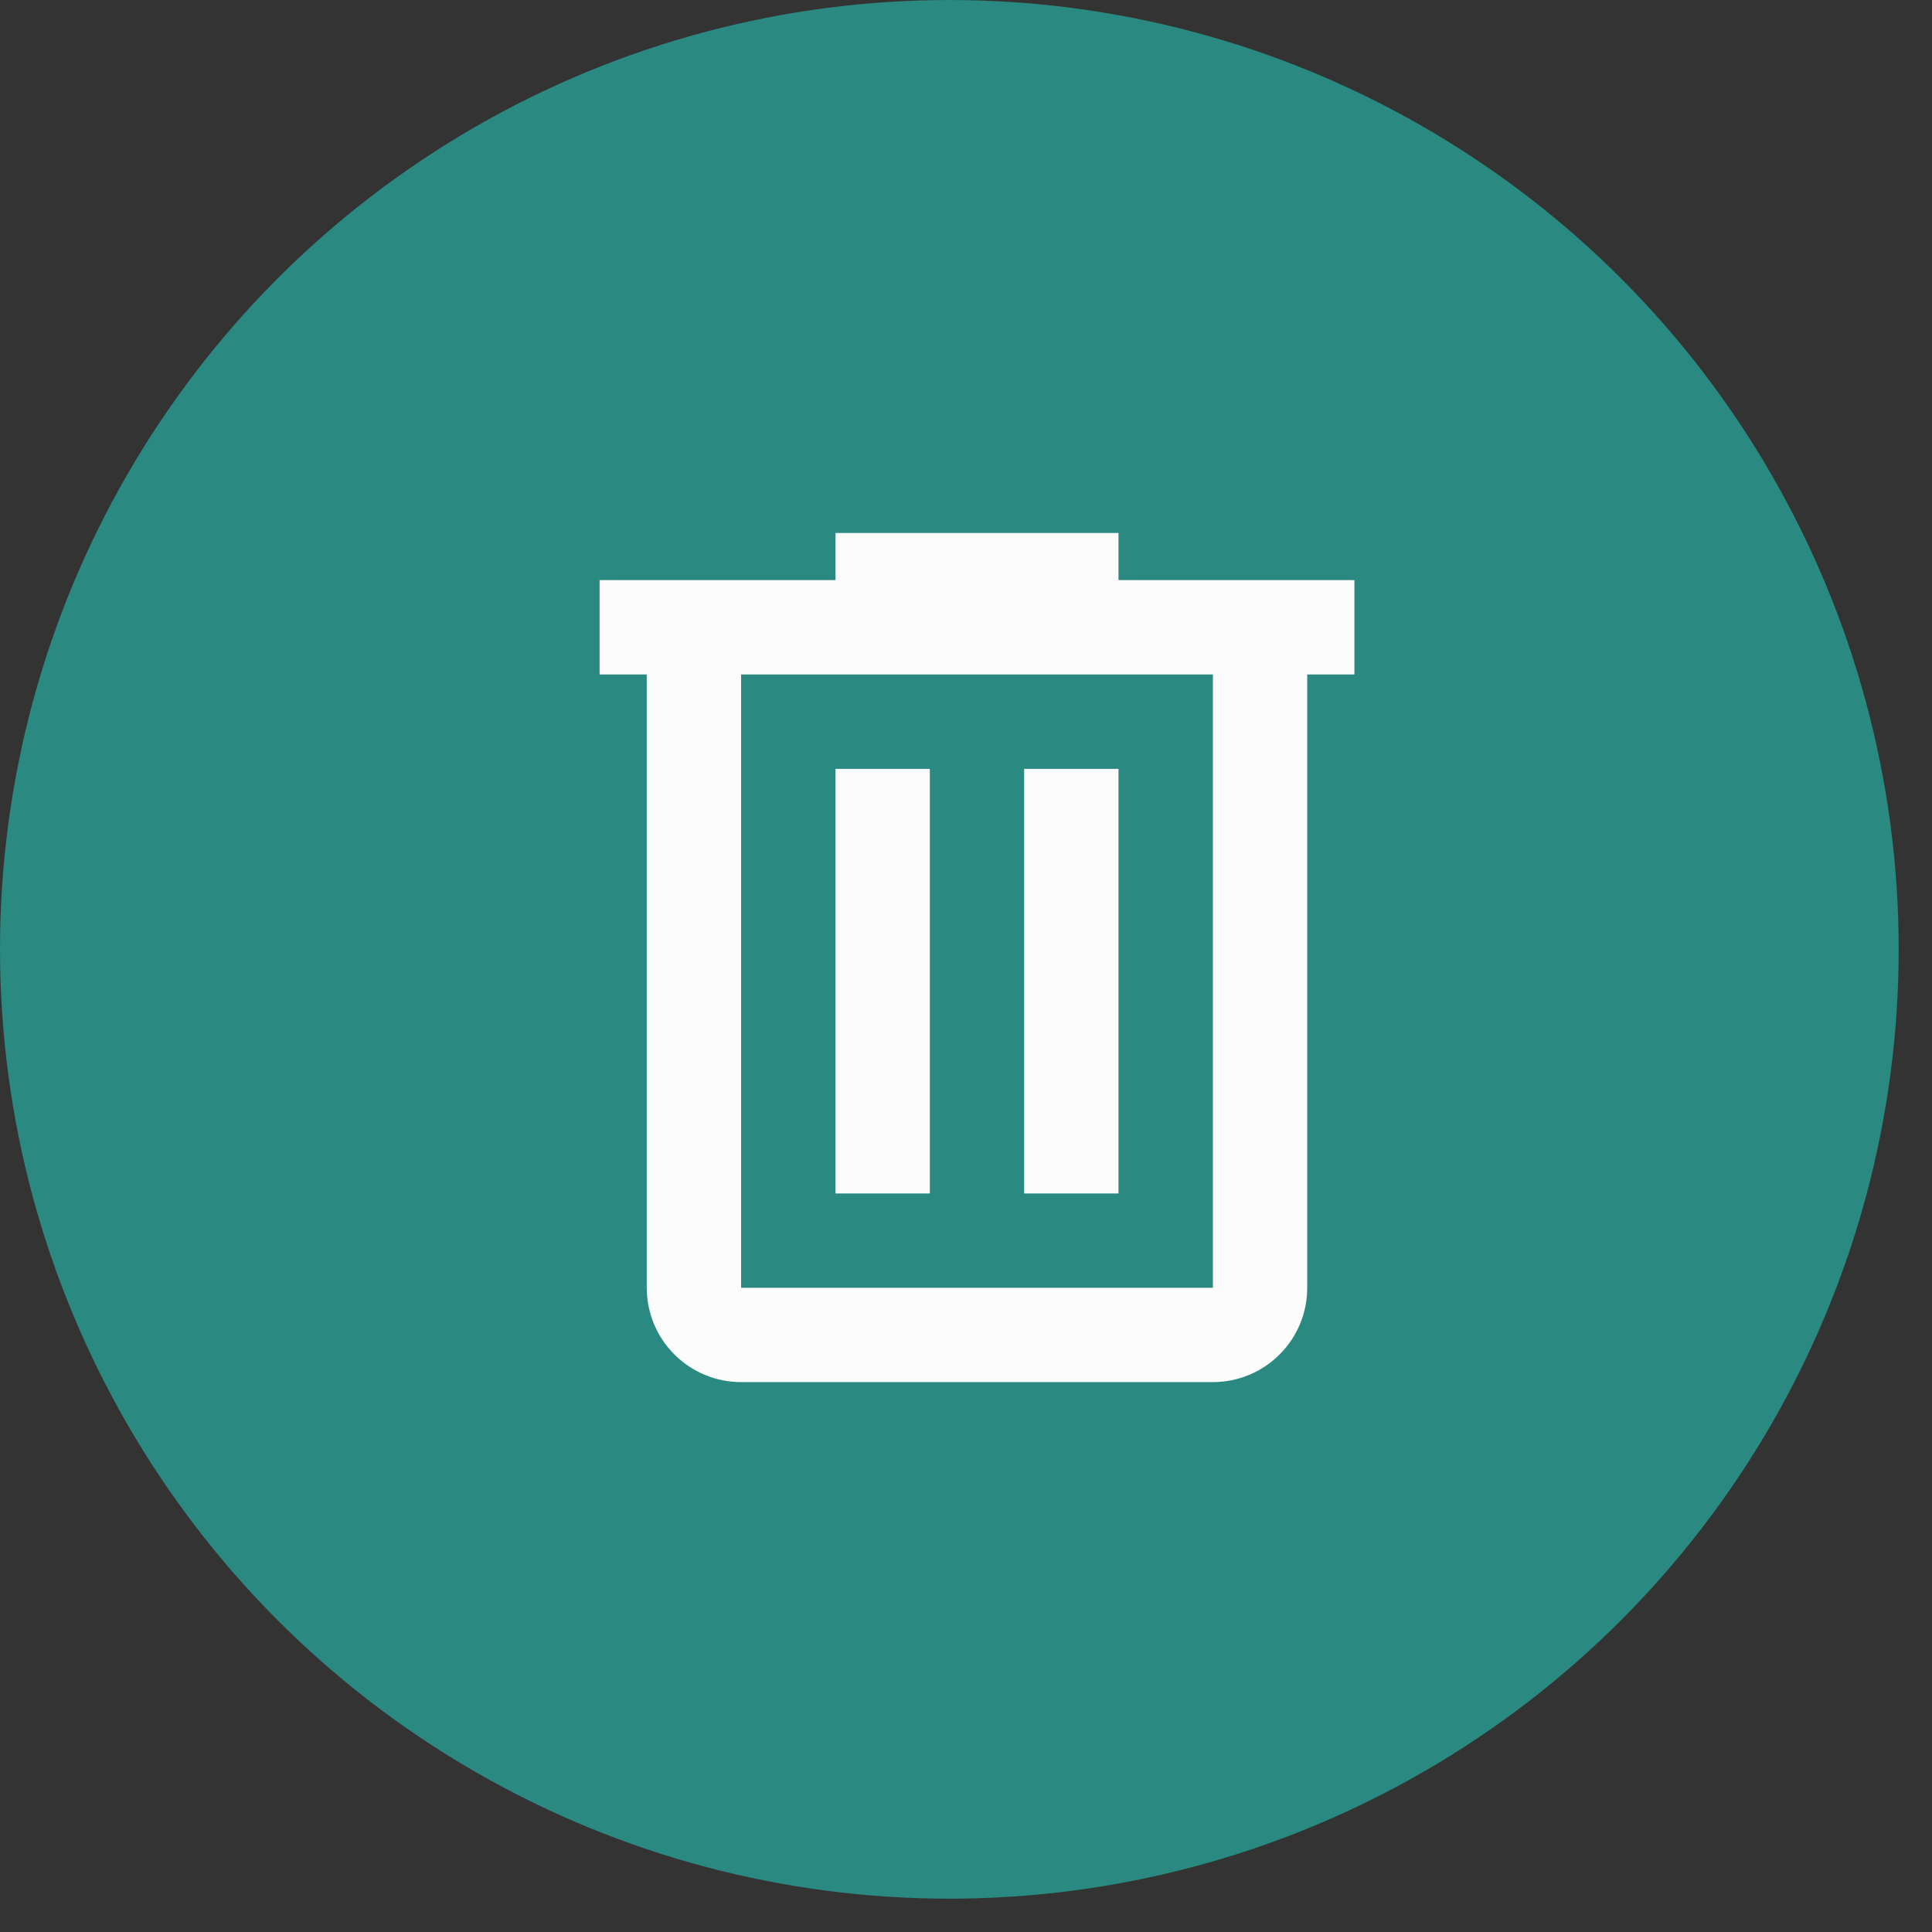 <svg width="29" height="29" viewBox="0 0 29 29" fill="none" xmlns="http://www.w3.org/2000/svg">
<rect x="0" y="0" width="29" height="29" fill="#333333" stroke="none"/>
<circle cx="14.25" cy="14.25" r="14.25" fill="#2A8981"/>
<path d="M12.541 8V8.708H9V10.124H9.708V19.33C9.708 19.706 9.857 20.066 10.123 20.331C10.389 20.597 10.749 20.746 11.124 20.746H18.206C18.581 20.746 18.942 20.597 19.207 20.331C19.473 20.066 19.622 19.706 19.622 19.33V10.124H20.33V8.708H16.789V8H12.541ZM11.124 10.124H18.206V19.33H11.124V10.124ZM12.541 11.541V17.914H13.957V11.541H12.541ZM15.373 11.541V17.914H16.789V11.541H15.373Z" fill="#FCFCFC"/>
</svg>
